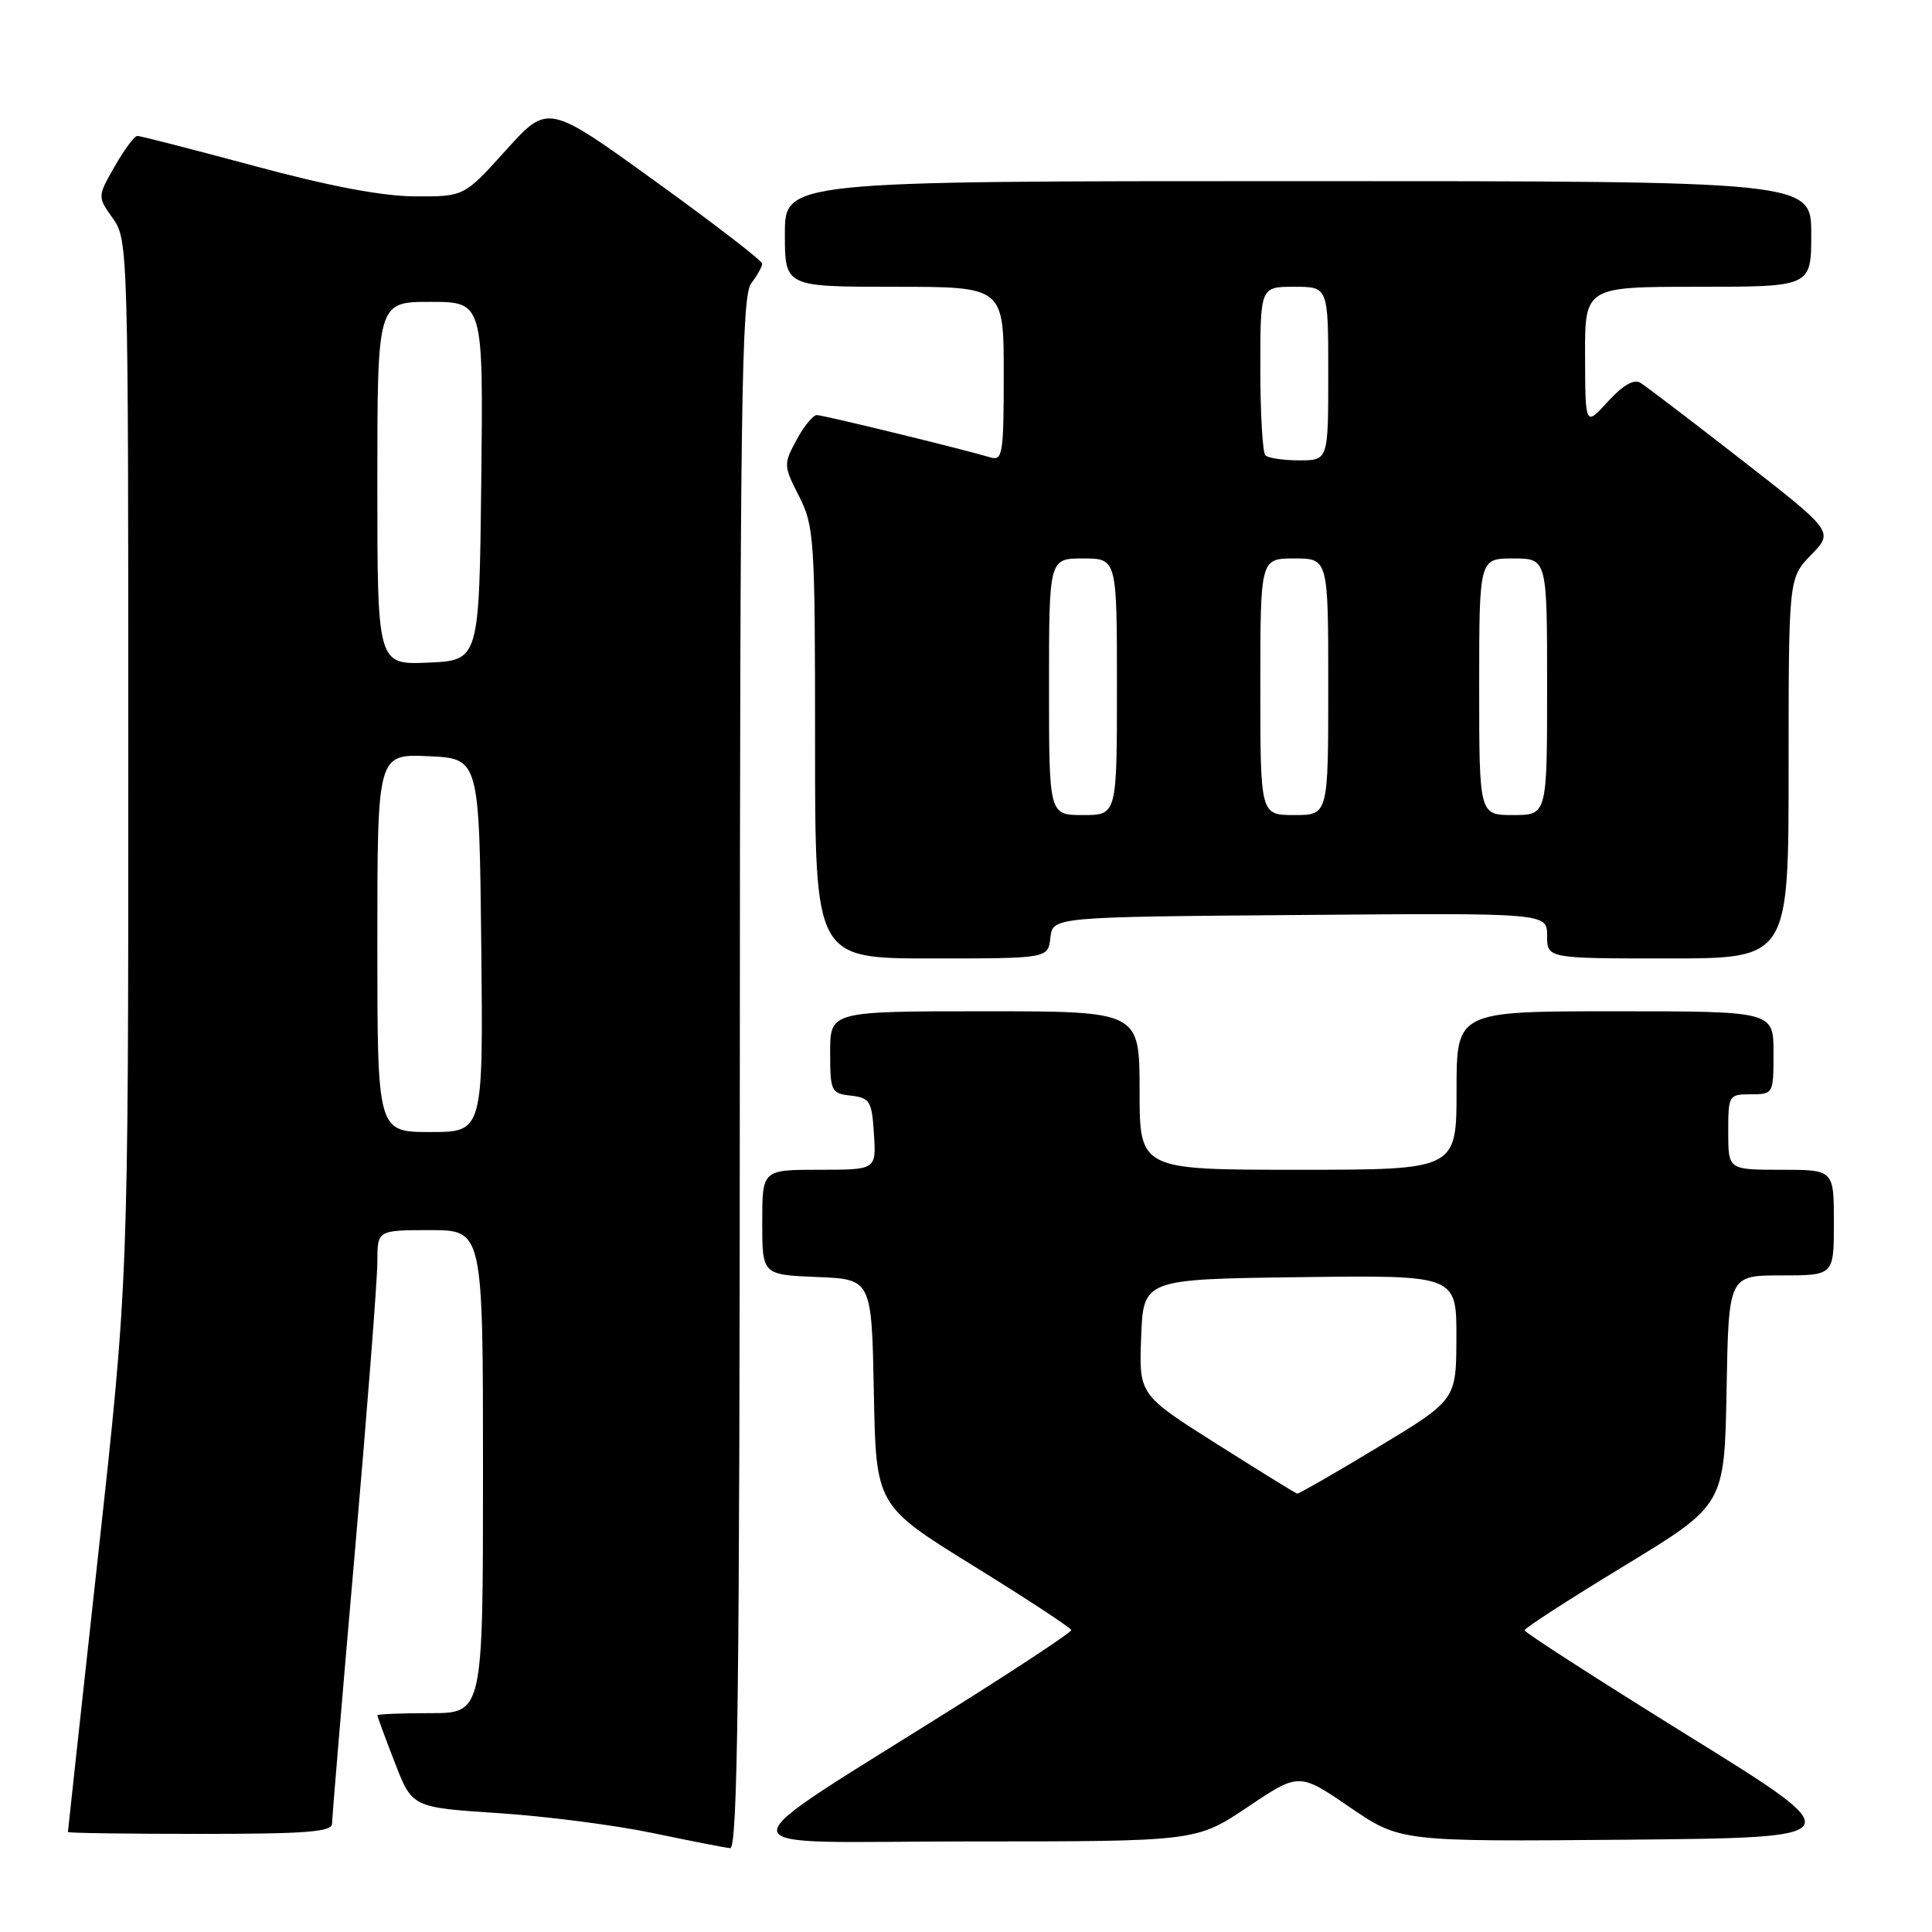 <?xml version="1.0" encoding="UTF-8" standalone="no"?>
<!DOCTYPE svg PUBLIC "-//W3C//DTD SVG 1.1//EN" "http://www.w3.org/Graphics/SVG/1.1/DTD/svg11.dtd" >
<svg xmlns="http://www.w3.org/2000/svg" xmlns:xlink="http://www.w3.org/1999/xlink" version="1.1" viewBox="0 0 256 256">
 <g >
 <path fill="currentColor"
d=" M 98.03 142.25 C 98.06 53.49 98.26 39.24 99.53 37.56 C 100.34 36.49 101.00 35.31 101.00 34.93 C 101.00 34.56 94.61 29.63 86.80 24.00 C 72.60 13.74 72.60 13.74 67.05 19.89 C 61.50 26.05 61.50 26.05 55.00 26.02 C 50.63 26.00 43.64 24.67 33.70 21.99 C 25.55 19.80 18.58 18.00 18.20 18.01 C 17.81 18.01 16.47 19.83 15.20 22.04 C 12.91 26.06 12.91 26.06 14.95 28.93 C 16.97 31.76 17.00 32.88 17.00 100.74 C 17.00 169.67 17.00 169.67 13.00 206.09 C 10.80 226.11 9.00 242.61 9.00 242.75 C 9.00 242.89 16.88 243.00 26.50 243.00 C 40.62 243.00 44.00 242.74 44.00 241.63 C 44.00 240.88 45.35 224.80 47.00 205.88 C 48.65 186.97 50.00 169.59 50.00 167.25 C 50.00 163.00 50.00 163.00 57.00 163.00 C 64.00 163.00 64.00 163.00 64.00 195.00 C 64.00 227.00 64.00 227.00 57.00 227.00 C 53.15 227.00 50.00 227.13 50.00 227.29 C 50.00 227.44 51.04 230.26 52.31 233.54 C 54.61 239.50 54.61 239.50 66.06 240.25 C 72.35 240.66 81.55 241.85 86.50 242.89 C 91.45 243.92 96.06 244.83 96.75 244.89 C 97.74 244.98 98.01 223.83 98.03 142.25 Z  M 165.32 239.44 C 172.13 234.87 172.13 234.87 178.83 239.45 C 185.53 244.03 185.53 244.03 215.51 243.77 C 245.50 243.50 245.50 243.50 223.75 230.02 C 211.79 222.60 202.00 216.30 202.01 216.02 C 202.02 215.73 207.98 211.88 215.26 207.46 C 228.50 199.41 228.50 199.41 228.78 184.21 C 229.05 169.00 229.05 169.00 236.03 169.00 C 243.00 169.00 243.00 169.00 243.00 162.00 C 243.00 155.00 243.00 155.00 236.00 155.00 C 229.00 155.00 229.00 155.00 229.00 150.00 C 229.00 145.11 229.07 145.00 232.00 145.00 C 234.97 145.00 235.00 144.94 235.00 139.50 C 235.00 134.00 235.00 134.00 214.00 134.00 C 193.00 134.00 193.00 134.00 193.00 144.50 C 193.00 155.00 193.00 155.00 172.00 155.00 C 151.00 155.00 151.00 155.00 151.00 144.50 C 151.00 134.00 151.00 134.00 130.50 134.00 C 110.00 134.00 110.00 134.00 110.00 139.43 C 110.00 144.62 110.13 144.88 112.75 145.18 C 115.27 145.47 115.53 145.90 115.80 150.25 C 116.11 155.00 116.11 155.00 108.55 155.00 C 101.00 155.00 101.00 155.00 101.00 161.96 C 101.00 168.91 101.00 168.91 108.25 169.21 C 115.50 169.50 115.50 169.50 115.79 184.50 C 116.07 199.50 116.07 199.50 129.01 207.50 C 136.12 211.90 141.94 215.72 141.95 216.00 C 141.95 216.28 135.55 220.53 127.73 225.46 C 94.63 246.32 94.53 244.00 128.51 244.00 C 158.52 244.00 158.52 244.00 165.32 239.44 Z  M 139.18 124.25 C 139.50 121.50 139.50 121.50 172.25 121.24 C 205.00 120.97 205.00 120.97 205.00 123.99 C 205.00 127.00 205.00 127.00 221.00 127.00 C 237.00 127.00 237.00 127.00 237.00 101.80 C 237.00 76.60 237.00 76.60 239.99 73.52 C 242.97 70.44 242.97 70.44 230.81 60.97 C 224.12 55.76 218.06 51.15 217.35 50.71 C 216.49 50.20 215.00 51.07 213.05 53.21 C 210.06 56.50 210.06 56.50 210.03 47.25 C 210.00 38.00 210.00 38.00 225.00 38.00 C 240.00 38.00 240.00 38.00 240.00 31.00 C 240.00 24.00 240.00 24.00 172.00 24.00 C 104.00 24.00 104.00 24.00 104.00 31.00 C 104.00 38.00 104.00 38.00 118.50 38.00 C 133.00 38.00 133.00 38.00 133.00 49.57 C 133.00 60.12 132.85 61.09 131.25 60.61 C 127.38 59.46 109.08 55.00 108.23 55.00 C 107.73 55.00 106.51 56.49 105.54 58.30 C 103.81 61.51 103.82 61.72 105.88 65.76 C 107.89 69.71 108.00 71.35 108.00 98.46 C 108.00 127.00 108.00 127.00 123.43 127.00 C 138.87 127.00 138.87 127.00 139.18 124.25 Z  M 50.00 124.95 C 50.00 99.91 50.00 99.91 56.75 100.20 C 63.50 100.50 63.50 100.50 63.77 125.25 C 64.03 150.00 64.03 150.00 57.02 150.00 C 50.00 150.00 50.00 150.00 50.00 124.95 Z  M 50.00 64.05 C 50.00 40.00 50.00 40.00 57.02 40.00 C 64.04 40.00 64.04 40.00 63.77 63.75 C 63.50 87.50 63.50 87.50 56.75 87.80 C 50.00 88.09 50.00 88.09 50.00 64.05 Z  M 161.21 191.32 C 150.92 184.81 150.92 184.81 151.21 177.16 C 151.50 169.50 151.50 169.50 172.25 169.23 C 193.00 168.96 193.00 168.96 192.98 177.23 C 192.96 185.50 192.96 185.50 182.60 191.75 C 176.91 195.19 172.08 197.96 171.88 197.91 C 171.67 197.87 166.87 194.90 161.21 191.32 Z  M 139.00 91.00 C 139.00 74.00 139.00 74.00 143.50 74.00 C 148.00 74.00 148.00 74.00 148.00 91.00 C 148.00 108.00 148.00 108.00 143.50 108.00 C 139.00 108.00 139.00 108.00 139.00 91.00 Z  M 167.00 91.00 C 167.00 74.00 167.00 74.00 171.50 74.00 C 176.00 74.00 176.00 74.00 176.00 91.00 C 176.00 108.00 176.00 108.00 171.50 108.00 C 167.00 108.00 167.00 108.00 167.00 91.00 Z  M 196.00 91.00 C 196.00 74.00 196.00 74.00 200.50 74.00 C 205.00 74.00 205.00 74.00 205.00 91.00 C 205.00 108.00 205.00 108.00 200.50 108.00 C 196.00 108.00 196.00 108.00 196.00 91.00 Z  M 167.67 60.33 C 167.30 59.97 167.00 54.79 167.00 48.83 C 167.00 38.00 167.00 38.00 171.50 38.00 C 176.00 38.00 176.00 38.00 176.00 49.50 C 176.00 61.00 176.00 61.00 172.17 61.00 C 170.06 61.00 168.03 60.70 167.67 60.33 Z "/>
</g>
</svg>
